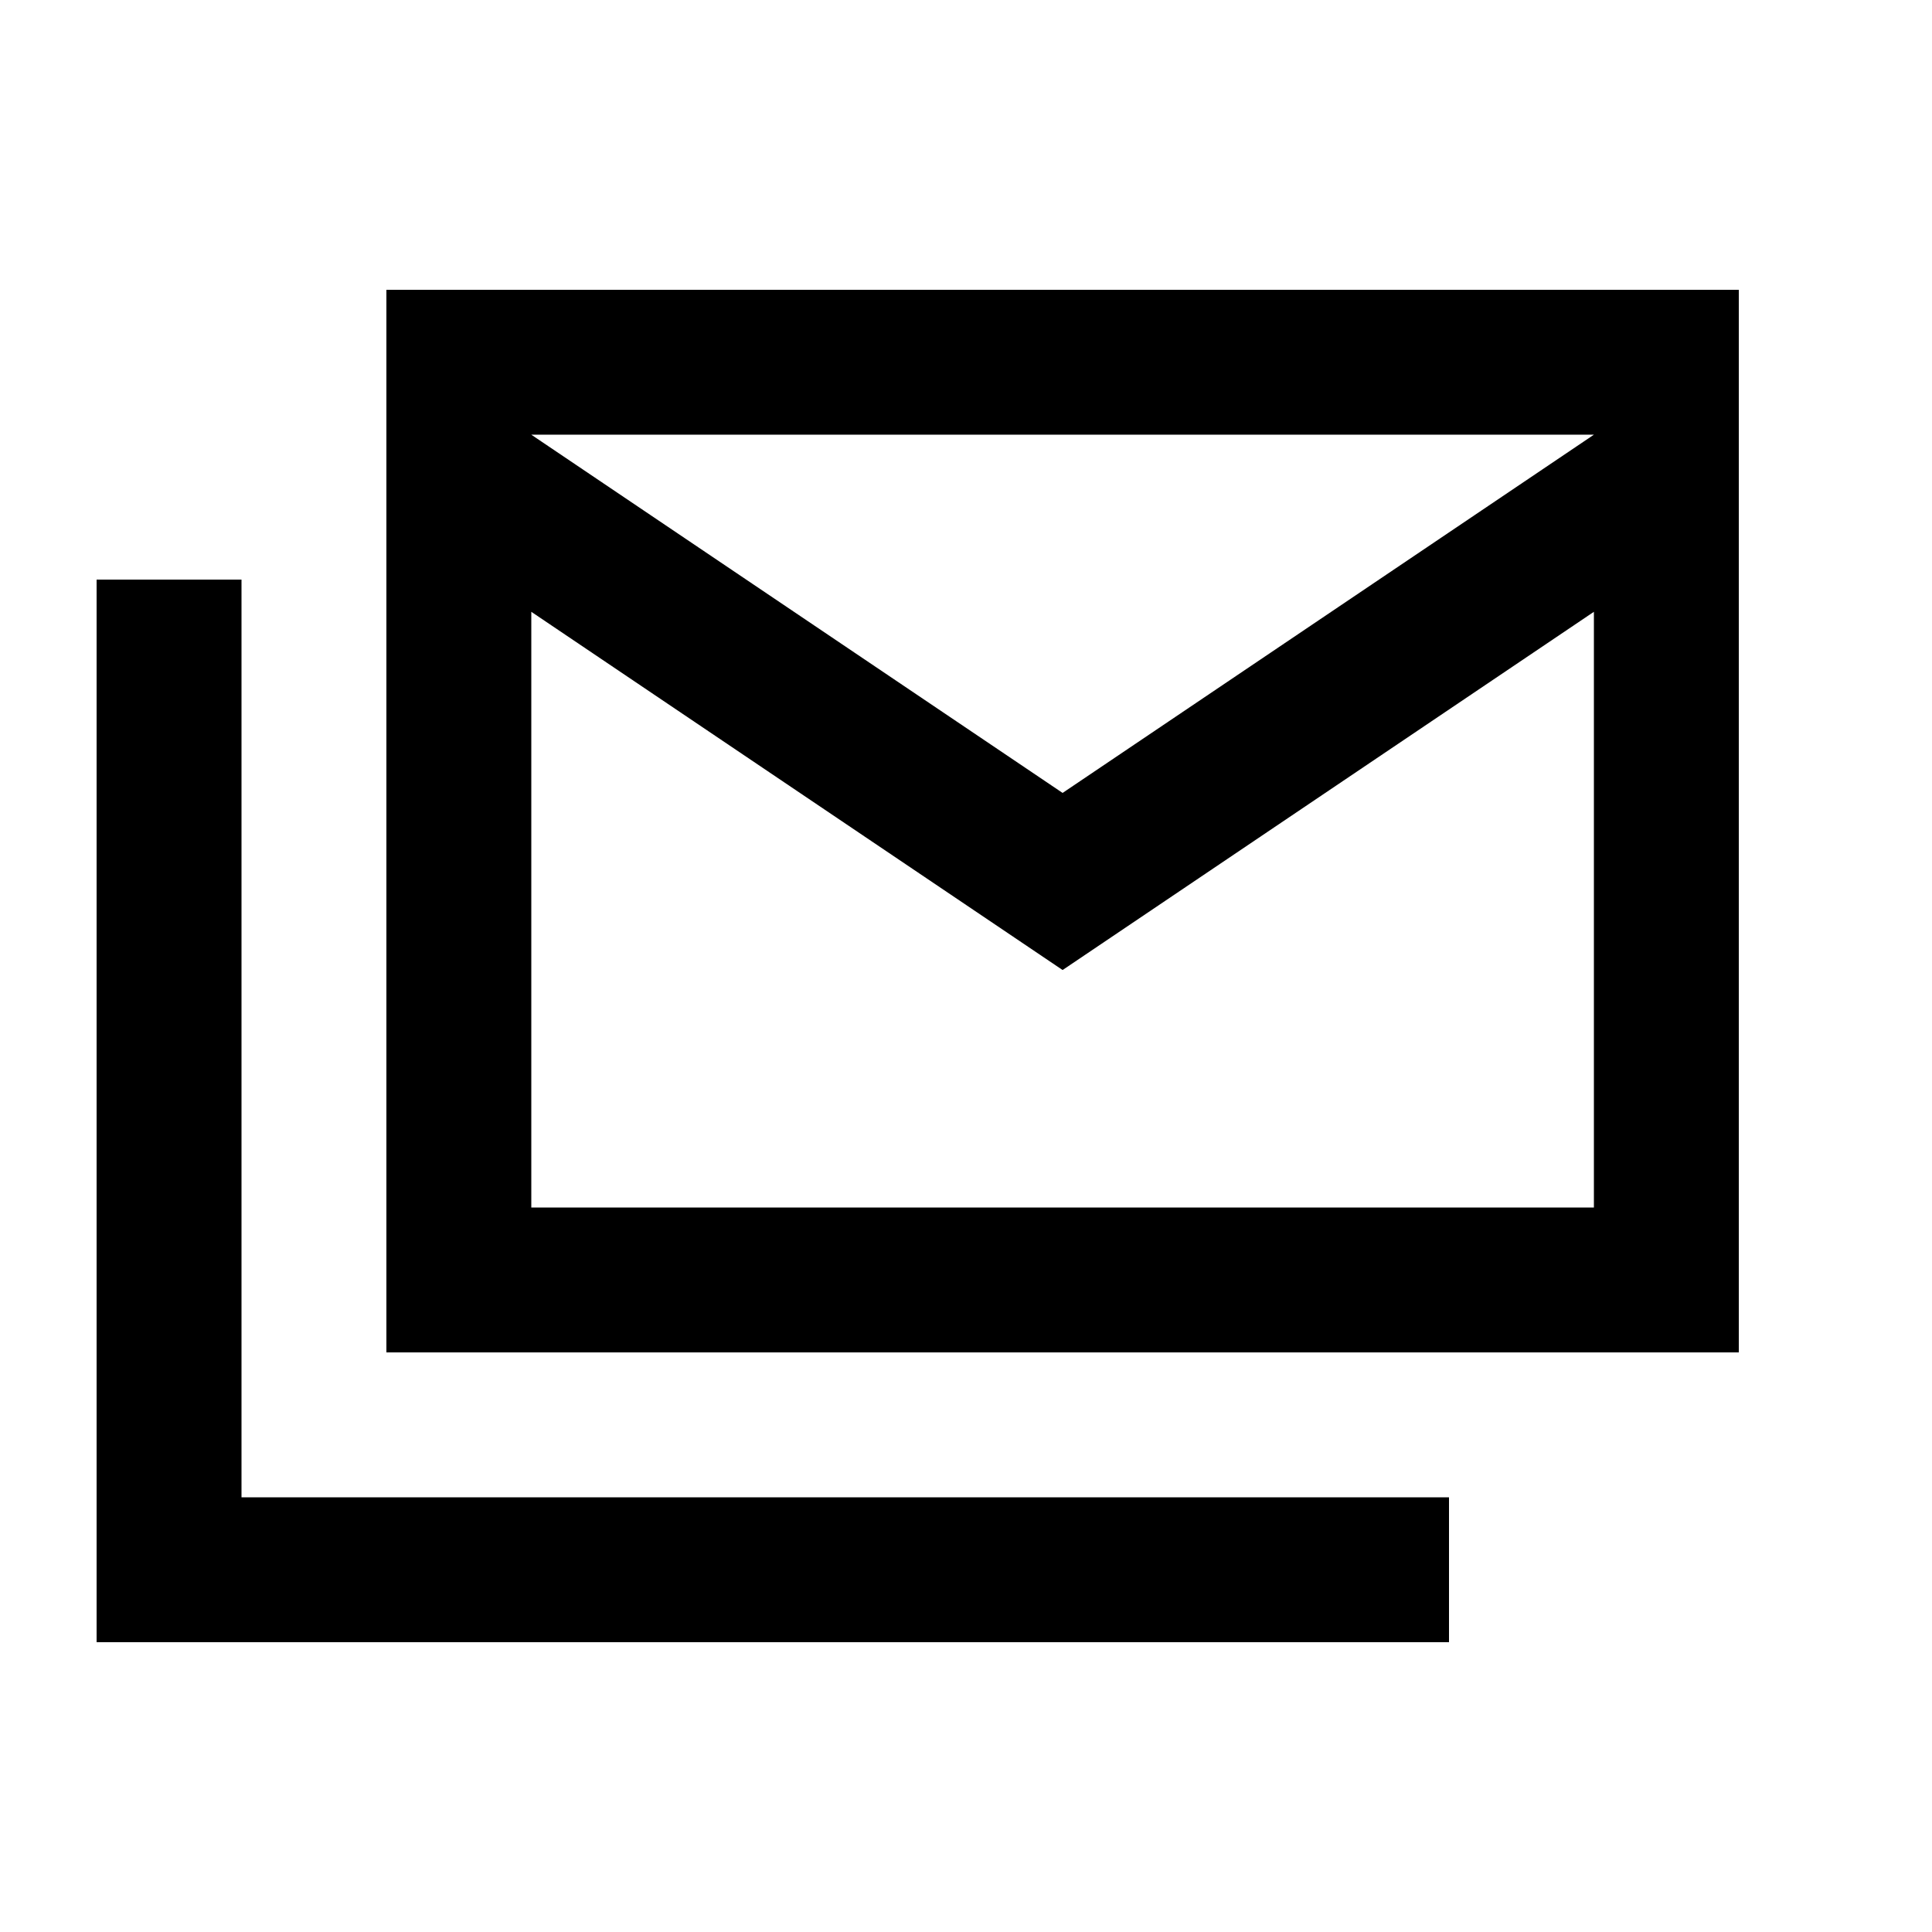 <svg xmlns="http://www.w3.org/2000/svg" height="20" viewBox="0 -960 960 960" width="20"><path d="M192-288v-528h672v528H192Zm336-190L264-656v296h528v-296L528-478Zm0-88 264-178H264l264 178ZM48-144v-528h72v456h600v72H48Zm744-600H264h528Z"/></svg>